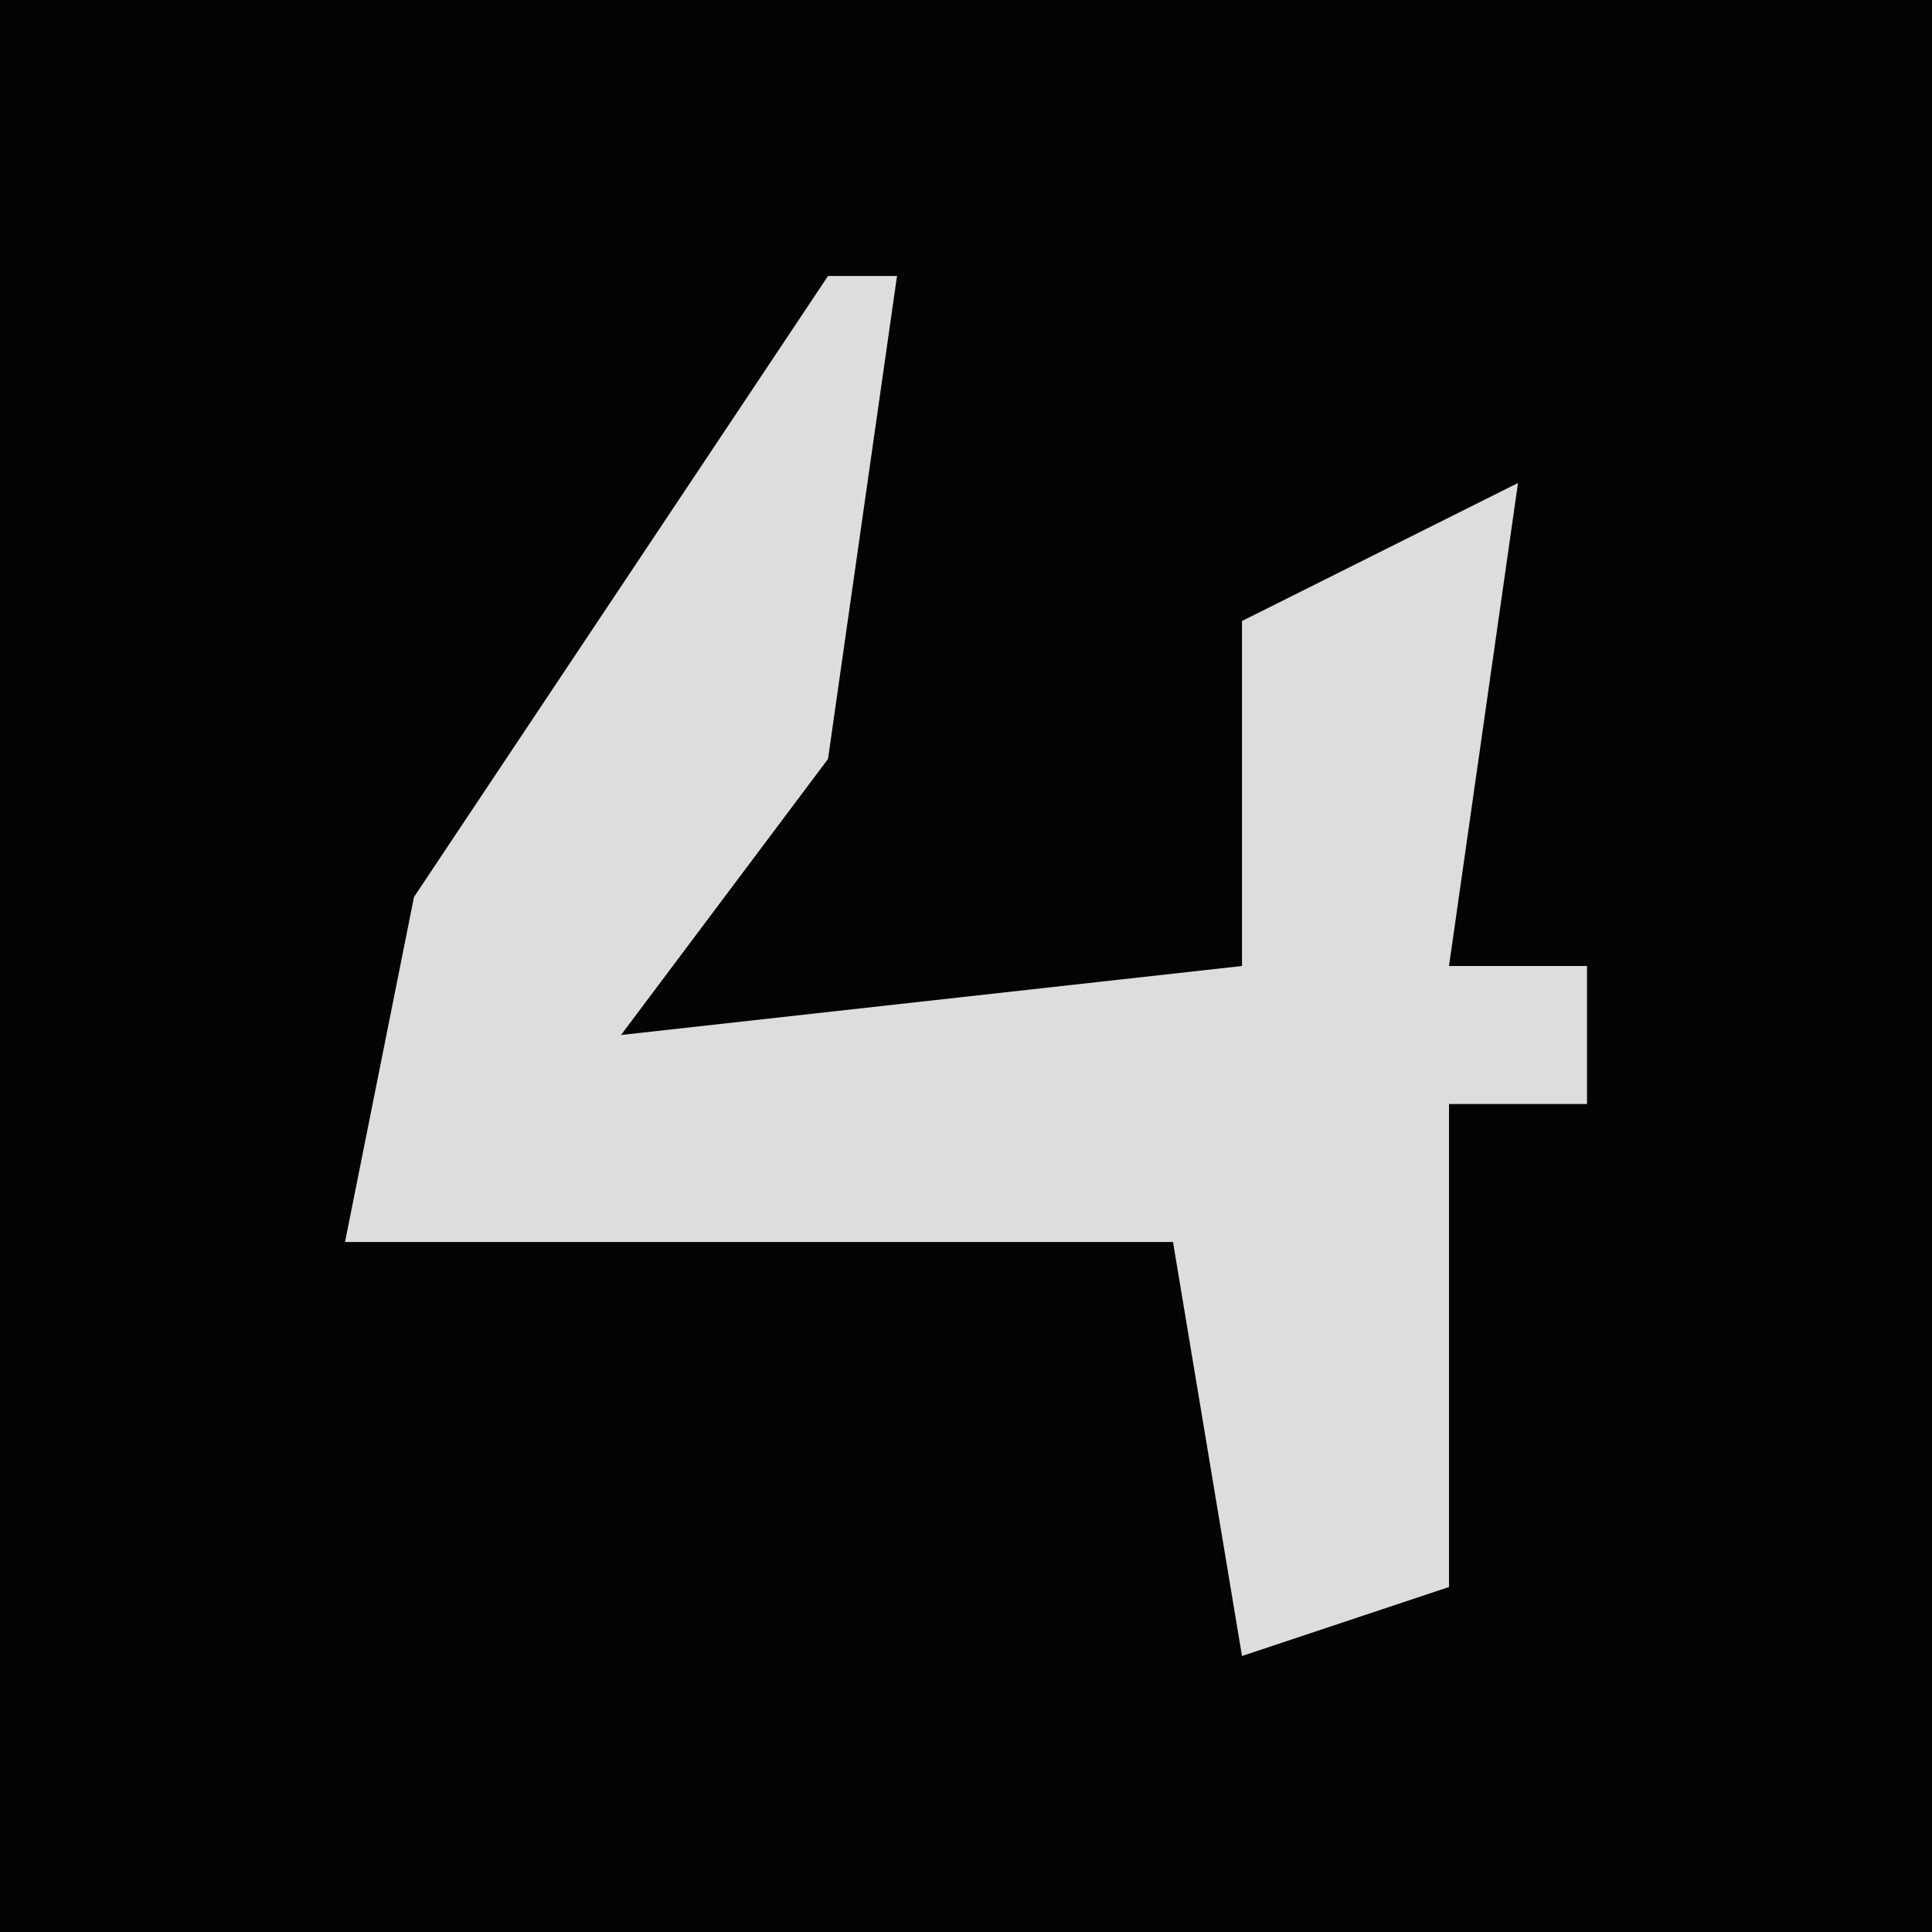 <?xml version="1.0" encoding="UTF-8"?>
<svg version="1.1" xmlns="http://www.w3.org/2000/svg" width="28" height="28">
<path d="M0,0 L28,0 L28,28 L0,28 Z " fill="#030303" transform="translate(0,0)"/>
<path d="M0,0 L1,0 L0,7 L-3,11 L6,10 L6,5 L10,3 L9,10 L11,10 L11,12 L9,12 L9,19 L6,20 L5,14 L-7,14 L-6,9 Z " fill="#DDDDDD" transform="translate(12,4)"/>
</svg>
